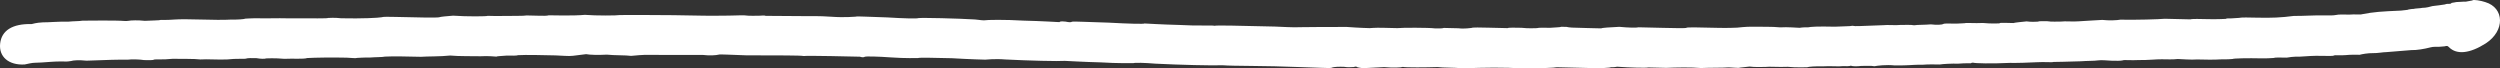 <svg width="146" height="4" viewBox="0 0 146 4" fill="none" xmlns="http://www.w3.org/2000/svg">
<rect x="0" y="0" width="146" height="4" fill="#333333" stroke="none"/>
<path fill-rule="evenodd" clip-rule="evenodd" d="M144.378 0.029C144.378 0.029 144.214 0.063 144.009 0.096C143.807 0.092 143.562 0.124 143.441 0.121C143.318 0.157 143.156 0.153 143.154 0.191C143.111 0.228 143.071 0.227 142.99 0.225C142.95 0.224 142.869 0.222 142.786 0.259C142.622 0.293 142.296 0.324 142.051 0.356C141.928 0.391 141.681 0.462 141.479 0.457C141.315 0.492 141.073 0.486 140.949 0.521C140.828 0.518 140.704 0.554 140.664 0.553C140.621 0.59 140.419 0.585 140.215 0.619C139.078 0.668 138.631 0.696 137.936 0.832C137.853 0.869 137.531 0.823 137.206 0.853C136.922 0.847 136.559 0.838 136.435 0.873C136.271 0.908 136.029 0.902 135.867 0.898C135.179 0.882 134.447 0.941 133.962 0.93C133.228 1.027 132.66 1.052 131.77 1.031C131.366 1.021 130.88 1.01 130.757 1.045C130.636 1.042 130.431 1.076 130.31 1.073C130.189 1.07 130.027 1.066 129.984 1.103C129.984 1.103 129.497 1.13 129.012 1.119C128.486 1.106 128.001 1.095 127.918 1.131L126.421 1.096C126.136 1.127 124.676 1.169 123.827 1.149C123.663 1.184 123.176 1.21 122.774 1.163C122.367 1.191 121.758 1.215 121.392 1.245C121.067 1.275 120.584 1.226 120.379 1.259C120.177 1.254 119.811 1.284 119.57 1.24C119.328 1.234 119.085 1.228 119.002 1.265C118.921 1.263 118.636 1.294 118.355 1.249C118.07 1.281 117.704 1.31 117.58 1.346L117.095 1.334C116.933 1.33 116.772 1.327 116.77 1.365C116.729 1.364 116.323 1.393 115.799 1.342C115.312 1.369 114.829 1.319 114.746 1.355C114.665 1.353 114.379 1.385 114.096 1.378C113.773 1.371 113.53 1.365 113.488 1.402C113.445 1.439 113.12 1.47 112.758 1.423C112.432 1.454 111.987 1.443 111.783 1.476C111.583 1.434 111.217 1.463 110.974 1.457C110.729 1.49 110.246 1.44 109.961 1.472C108.582 1.516 108.378 1.549 108.178 1.506C108.054 1.541 107.609 1.531 107.162 1.559C106.111 1.534 105.745 1.563 105.581 1.598C105.5 1.596 105.298 1.591 105.094 1.624C104.892 1.62 104.408 1.57 103.961 1.598C103.519 1.549 102.829 1.571 102.384 1.56C101.939 1.55 101.49 1.616 101.45 1.615C101.41 1.614 100.922 1.641 100.396 1.628C99.224 1.601 98.536 1.584 98.494 1.622C98.451 1.659 97.845 1.644 97.117 1.627L95.701 1.594C95.578 1.629 95.093 1.618 94.569 1.567C94.041 1.593 93.554 1.62 93.511 1.657L92.703 1.638C91.732 1.615 91.692 1.614 91.492 1.571L91.168 1.563C91.126 1.601 90.842 1.594 90.517 1.624C90.193 1.617 89.87 1.609 89.746 1.644C89.665 1.643 89.259 1.671 88.857 1.623C88.493 1.615 88.088 1.605 88.046 1.643L86.954 1.617C86.469 1.605 85.983 1.594 85.941 1.631C85.9 1.63 85.532 1.698 85.17 1.651L84.321 1.631C84.238 1.667 83.996 1.662 83.793 1.657C83.431 1.61 81.852 1.611 81.608 1.643L80.718 1.622C80.314 1.613 79.988 1.643 79.988 1.643C79.948 1.642 79.381 1.629 78.656 1.574C77.157 1.577 76.995 1.573 75.982 1.587C75.495 1.614 74.81 1.559 74.446 1.551C72.222 1.498 71.049 1.471 70.925 1.506C70.806 1.465 69.912 1.52 68.863 1.457C67.852 1.433 66.924 1.373 66.843 1.371C66.841 1.41 65.911 1.388 64.74 1.322C63.487 1.292 62.68 1.235 62.597 1.271C62.554 1.308 62.433 1.306 62.233 1.263C62.112 1.26 61.952 1.218 61.867 1.292C61.786 1.29 60.858 1.23 59.766 1.204C58.677 1.14 57.663 1.155 57.459 1.188C57.257 1.183 57.057 1.14 56.936 1.137C56.008 1.077 53.743 1.024 53.62 1.059C53.577 1.096 52.768 1.077 51.8 1.016C50.829 0.993 50.023 0.936 49.98 0.973C49.94 0.972 49.329 1.034 48.563 0.978C47.837 0.923 47.147 0.945 47.026 0.942C46.864 0.938 44.921 0.93 44.719 0.926C44.64 0.885 44.476 0.92 44.355 0.917C44.193 0.913 43.787 0.942 43.465 0.896C43.142 0.888 42.735 0.917 42.533 0.912C42.331 0.907 41.682 0.93 41.035 0.915C38.73 0.861 36.34 0.881 36.218 0.878C36.054 0.912 34.799 0.921 34.154 0.867C33.543 0.929 32.209 0.898 32.047 0.894C31.964 0.93 31.681 0.924 31.398 0.917L30.751 0.902C30.627 0.937 29.98 0.922 28.927 0.935L28.482 0.925C28.439 0.962 27.265 0.972 26.458 0.915C26.092 0.945 25.726 0.974 25.643 1.01C25.479 1.045 24.225 1.015 23.093 0.988C22.729 0.98 22.365 0.971 22.282 1.008C22.118 1.042 21.143 1.095 19.93 1.067C19.528 1.019 19.202 1.05 19.162 1.049C19.119 1.086 18.351 1.068 16.934 1.072C16.003 1.051 15.759 1.083 15.112 1.068C14.748 1.059 14.382 1.089 14.341 1.088C14.258 1.124 13.852 1.153 13.488 1.144C13.081 1.173 12.313 1.155 11.787 1.142C11.262 1.13 10.493 1.112 10.168 1.142C9.802 1.172 9.438 1.163 9.397 1.162C9.314 1.198 8.91 1.189 8.463 1.217C8.02 1.168 7.654 1.197 7.654 1.197C7.614 1.197 7.45 1.231 7.329 1.228C6.643 1.174 5.102 1.214 4.819 1.207C4.655 1.241 4.291 1.233 4.006 1.264C3.44 1.251 2.789 1.312 2.506 1.305C2.425 1.303 2.099 1.334 1.852 1.405C0.72 1.378 0.09 1.783 0.008 2.546C-0.075 3.309 0.504 3.819 1.439 3.765C1.603 3.731 1.89 3.661 2.052 3.665C2.173 3.668 2.62 3.64 2.986 3.61C3.352 3.581 3.756 3.59 3.878 3.593C3.999 3.596 4.122 3.561 4.163 3.562C4.246 3.525 4.612 3.496 5.055 3.544C6.272 3.497 6.962 3.475 7.447 3.486C7.692 3.454 8.136 3.464 8.417 3.509C8.66 3.515 8.943 3.522 8.986 3.484C9.069 3.448 9.511 3.497 10.082 3.434C10.607 3.446 11.337 3.425 11.699 3.472C12.065 3.442 12.791 3.498 13.278 3.471C13.808 3.407 14.292 3.457 14.375 3.42C14.457 3.384 14.741 3.391 14.983 3.397C15.224 3.44 15.466 3.446 15.549 3.41C15.59 3.411 16.037 3.383 16.601 3.435C17.129 3.409 17.733 3.461 17.939 3.39C18.386 3.362 19.44 3.349 20.249 3.368C20.532 3.375 20.772 3.419 20.855 3.382C20.896 3.383 21.221 3.353 21.585 3.361C21.951 3.332 22.356 3.341 22.479 3.306C22.926 3.278 23.937 3.302 24.584 3.317C24.95 3.288 25.718 3.306 26.289 3.243C26.812 3.293 27.623 3.274 28.068 3.285C28.515 3.257 28.917 3.305 28.998 3.307C29.041 3.27 29.324 3.276 29.609 3.245C29.852 3.251 30.175 3.258 30.258 3.222C30.665 3.193 31.878 3.222 32.444 3.235C32.767 3.243 33.21 3.292 33.455 3.259C33.659 3.226 34.025 3.196 34.23 3.163C34.43 3.206 34.955 3.218 35.443 3.191C35.886 3.24 36.535 3.217 36.856 3.263C37.182 3.232 37.548 3.203 37.629 3.205C37.79 3.209 39.208 3.204 41.07 3.21C41.432 3.256 41.839 3.228 41.962 3.192C42.045 3.156 42.771 3.211 43.579 3.231C45.523 3.238 46.738 3.229 46.938 3.272C47.142 3.238 49.852 3.302 50.216 3.311C50.335 3.352 50.456 3.355 50.499 3.317C50.582 3.281 51.229 3.296 52.076 3.355C52.842 3.411 53.572 3.39 53.612 3.391C53.655 3.354 54.545 3.375 55.596 3.4C56.645 3.463 57.495 3.483 57.535 3.484C57.575 3.484 58.105 3.421 58.71 3.473C60.083 3.544 61.822 3.585 62.188 3.555C62.349 3.559 63.277 3.619 64.288 3.643C65.257 3.704 66.148 3.687 66.189 3.688C66.272 3.652 66.838 3.665 67.483 3.718C68.896 3.79 70.797 3.835 71.406 3.811C72.01 3.863 73.874 3.831 75.935 3.918C76.784 3.938 77.631 3.996 77.754 3.961C77.921 3.888 78.244 3.896 78.487 3.902C78.727 3.946 78.972 3.913 79.053 3.915C79.176 3.88 79.217 3.881 79.255 3.92C79.334 3.96 79.736 4.008 79.819 3.971C79.819 3.971 80.266 3.944 80.834 3.919C81.358 3.969 81.845 3.943 81.928 3.906C82.088 3.948 83.303 3.939 83.952 3.916C84.274 3.962 84.923 3.939 85.406 3.989C86.866 3.947 87.596 3.926 89.13 4C89.982 3.982 90.793 3.963 90.916 3.927L92.898 3.974C93.504 3.989 94.032 3.963 94.075 3.926C94.115 3.927 94.277 3.93 94.441 3.896C95.207 3.952 96.177 3.975 96.26 3.939L97.312 3.964C97.88 3.939 98.772 3.922 99.336 3.973C99.864 3.948 100.592 3.965 100.958 3.935C101.281 3.943 101.562 3.988 101.605 3.95C101.645 3.951 101.89 3.919 102.175 3.887C102.496 3.933 102.903 3.905 103.105 3.909C103.309 3.876 103.873 3.928 104.401 3.902C104.925 3.952 105.412 3.926 105.534 3.928C105.616 3.892 106.023 3.864 106.468 3.874C106.874 3.845 107.398 3.896 107.602 3.863C107.804 3.867 108.007 3.872 108.09 3.836C108.168 3.876 108.451 3.883 108.696 3.85C108.939 3.856 109.264 3.825 109.465 3.868C109.628 3.834 110.158 3.77 110.641 3.82C111.086 3.83 111.493 3.802 111.533 3.803C111.574 3.803 111.899 3.773 112.263 3.782C112.589 3.751 113.074 3.762 113.276 3.767C113.481 3.734 113.968 3.707 114.372 3.717C114.738 3.687 115.062 3.695 115.102 3.696C115.145 3.658 115.185 3.659 115.226 3.66C115.345 3.701 116.316 3.724 117.371 3.673C117.776 3.682 118.465 3.66 118.952 3.634C119.399 3.606 119.842 3.655 119.925 3.618C120.087 3.622 120.736 3.599 121.506 3.579C121.872 3.55 122.317 3.56 122.522 3.527C122.726 3.493 123.088 3.54 123.33 3.546C123.573 3.552 123.856 3.558 123.98 3.523C124.022 3.486 124.465 3.534 124.912 3.507C125.397 3.518 125.967 3.455 126.25 3.462C126.533 3.468 126.938 3.478 127.183 3.446C127.425 3.451 127.949 3.502 128.315 3.472C128.719 3.482 129.326 3.496 129.692 3.467C130.056 3.475 130.382 3.445 130.382 3.445C130.424 3.407 131.275 3.389 132.084 3.408C132.408 3.416 132.733 3.385 132.774 3.386C132.857 3.35 133.18 3.358 133.544 3.366C133.912 3.299 134.236 3.306 134.317 3.308C134.804 3.281 135.049 3.249 135.615 3.262C135.938 3.27 136.262 3.278 136.305 3.24C136.388 3.204 136.668 3.249 136.994 3.218C137.279 3.187 137.643 3.196 137.805 3.199C137.928 3.164 138.297 3.096 138.58 3.103C138.863 3.11 139.19 3.041 139.352 3.045C139.678 3.014 140.41 2.955 140.816 2.926C141.14 2.934 141.549 2.867 141.959 2.762C142.083 2.727 142.285 2.732 142.406 2.735C142.527 2.737 142.691 2.703 142.772 2.705C142.896 2.67 142.936 2.671 143.013 2.749C143.473 3.218 144.247 3.122 145.171 2.532C146.305 1.794 146.257 0.455 145.142 0.123C144.903 0.041 144.422 -0.047 144.378 0.029Z" fill="white"/>
</svg>
